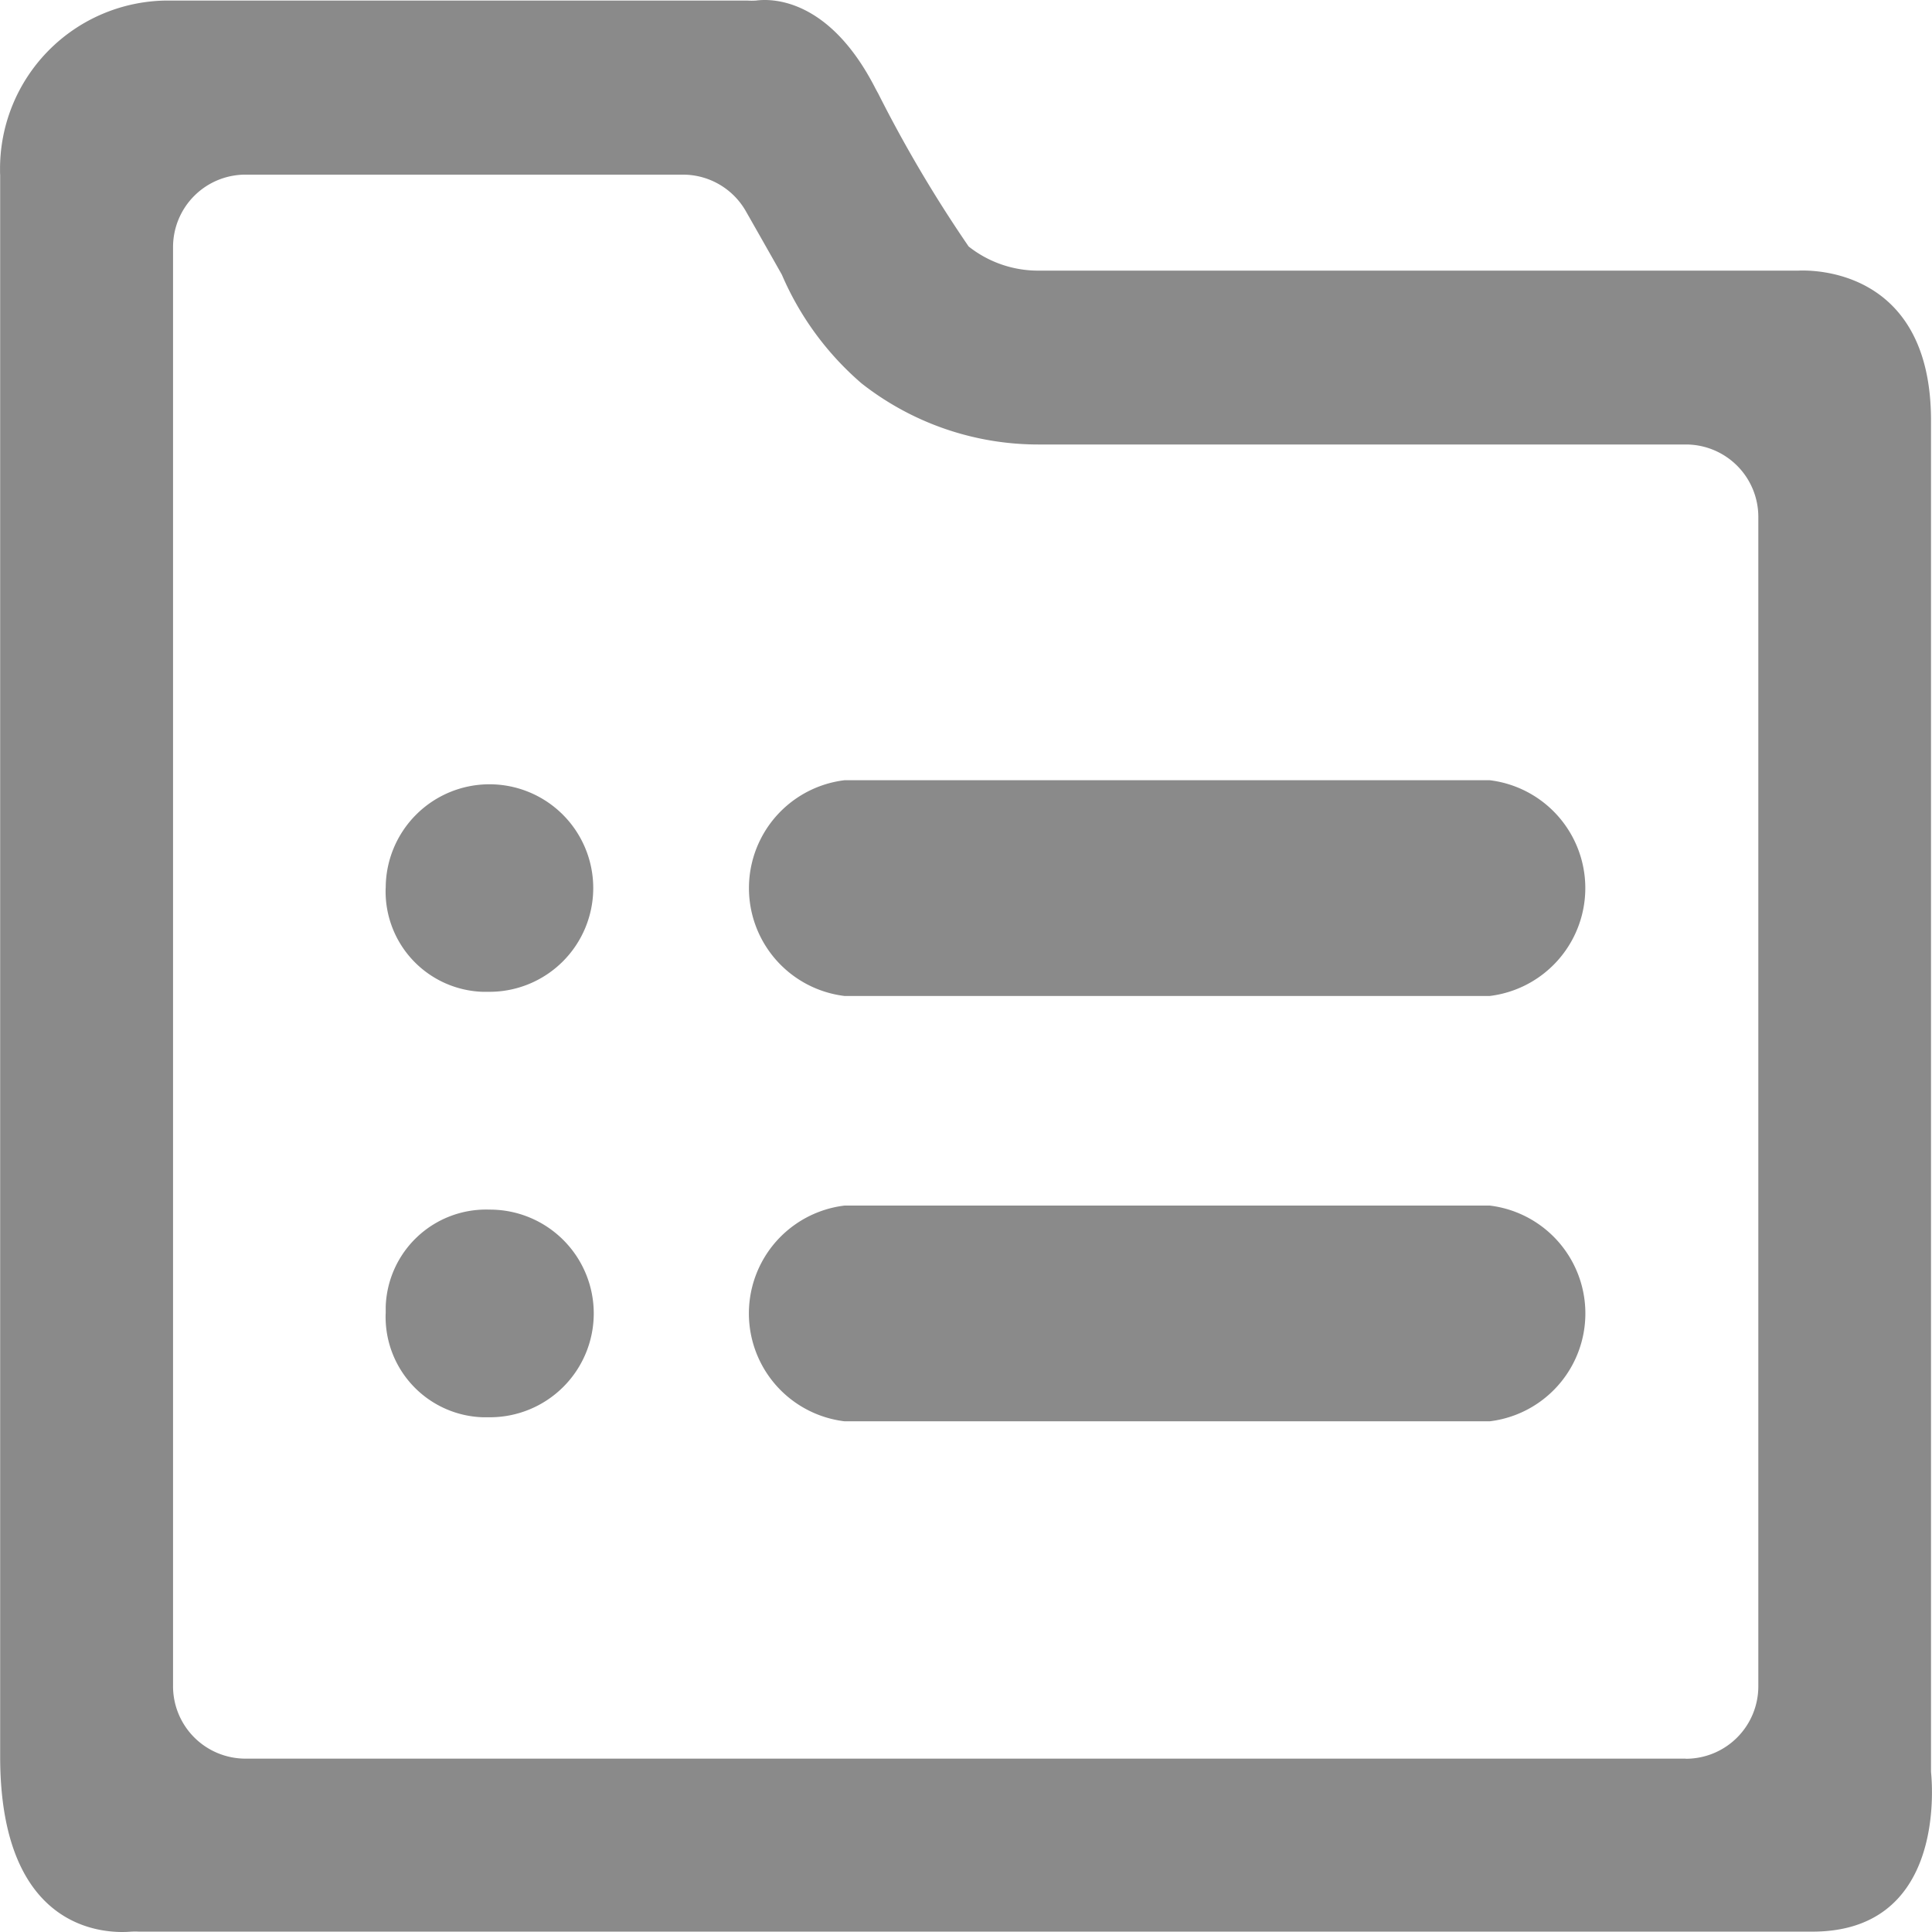 <?xml version="1.0" standalone="no"?><!DOCTYPE svg PUBLIC "-//W3C//DTD SVG 1.1//EN" "http://www.w3.org/Graphics/SVG/1.1/DTD/svg11.dtd"><svg t="1711959402707" class="icon" viewBox="0 0 1024 1024" version="1.1" xmlns="http://www.w3.org/2000/svg" p-id="4429" xmlns:xlink="http://www.w3.org/1999/xlink" width="256" height="256"><path d="M1023.48 939.023V222.912c0-80.373-62.655-79.863-70.394-79.474H550.399a59.355 59.355 0 0 1-36.997-12.799 702.563 702.563 0 0 1-47.936-81.073c-0.51-0.9-1-1.8-1.47-2.69C439.188-1.69 408.28-0.73 400.791 0.29a34.997 34.997 0 0 1-4.8 0H88.457A89.143 89.143 0 0 0 0.024 90.133c0 0.87 0 1.75 0.06 2.62V931.024c0 95.282 58.685 93.682 69.494 92.782a40.047 40.047 0 0 1 4.1 0h886.927c68.344 0 63.995-72.994 62.905-84.333m-130.219-7.359H130.113a38.397 38.397 0 0 1-38.397-38.407V130.959a38.397 38.397 0 0 1 38.397-38.397H361.994a38.387 38.387 0 0 1 33.227 19.208c6.999 12.289 15.419 27.128 19.198 33.847a158.327 158.327 0 0 0 42.237 57.595 151.608 151.608 0 0 0 93.422 32.377h343.502A38.387 38.387 0 0 1 931.948 273.978v619.799a38.387 38.387 0 0 1-38.387 38.397" fill="#8a8a8a" p-id="4430"></path><path d="M789.589 527.887h-341.972a57.595 57.595 0 0 1 0-114.351h341.972a57.595 57.595 0 0 1 0 114.351" fill="#8a8a8a" p-id="4431"></path><path d="M204.407 696.183a53.236 53.236 0 0 0 51.446 54.996h3.58a55.031 55.031 0 1 0 0-110.061 53.236 53.236 0 0 0-54.996 51.386v3.64" fill="#8a8a8a" p-id="4432"></path><path d="M204.407 470.682a53.226 53.226 0 0 0 51.386 54.996h3.64a54.996 54.996 0 1 0-54.996-54.996" fill="#8a8a8a" p-id="4433"></path><path d="M789.589 753.318h-341.972a57.585 57.585 0 0 1 0-114.341h341.972a57.585 57.585 0 0 1 0 114.341" fill="#8a8a8a" p-id="4434"></path></svg>